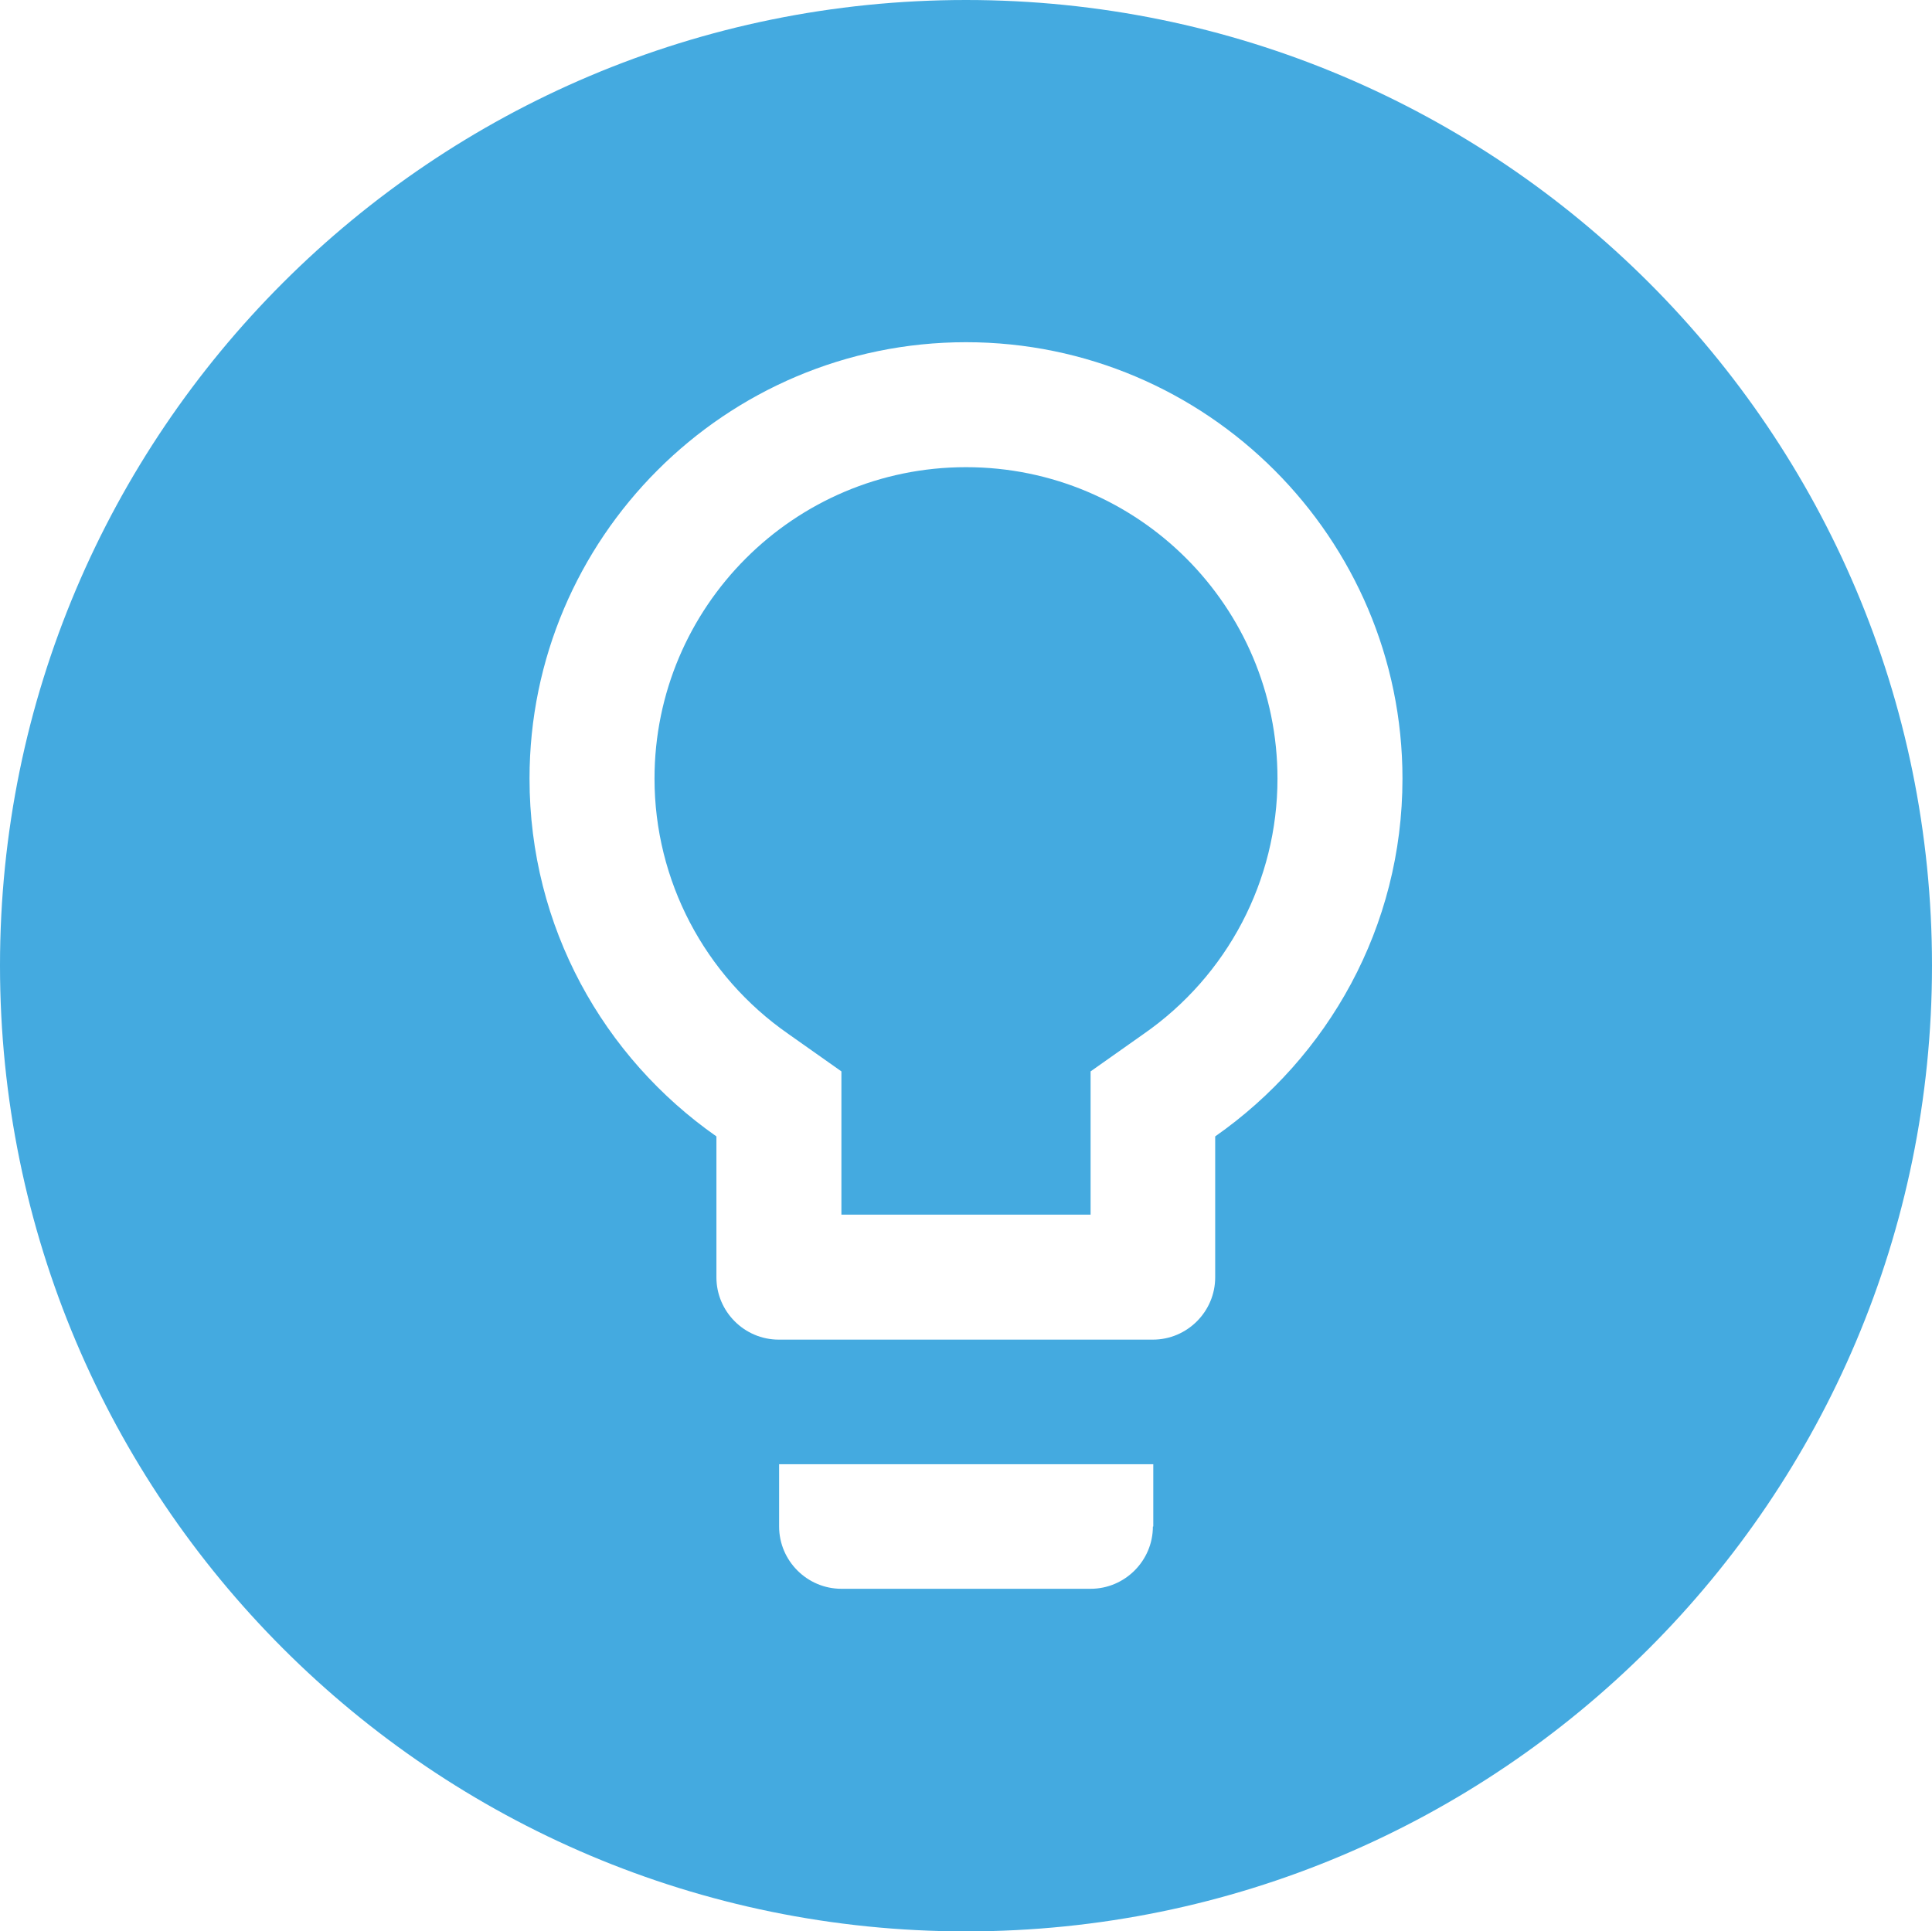 <?xml version="1.0" encoding="utf-8"?>
<!-- Generator: Adobe Illustrator 22.0.0, SVG Export Plug-In . SVG Version: 6.00 Build 0)  -->
<svg version="1.1" id="Layer_1" xmlns="http://www.w3.org/2000/svg" xmlns:xlink="http://www.w3.org/1999/xlink" x="0px" y="0px"
	 viewBox="0 0 496.2 496.1" style="enable-background:new 0 0 496.2 496.1;" xml:space="preserve">
<style type="text/css">
	.st0{clip-path:url(#SVGID_2_);fill:#44AAE0;}
	.st1{fill:#44AAE0;}
</style>
<g>
	<g>
		<defs>
			<rect id="SVGID_1_" x="0" y="0" width="496.2" height="496.2"/>
		</defs>
		<clipPath id="SVGID_2_">
			<use xlink:href="#SVGID_1_"  style="overflow:visible;"/>
		</clipPath>
		<path class="st0" d="M248.1,151.1c-31.6,0-57.3,27.1-57.3,60.6c0,19.8,9.2,38.3,24.6,49.7l9.7,7.3v27.9H271v-27.9l9.7-7.3
			c15.5-11.4,24.6-29.9,24.6-49.7C305.4,178.2,279.7,151.1,248.1,151.1z"/>
	</g>
	<g>
		<path class="st1" d="M248.1,120c-44.2,0-80,35.9-80,80c0,26.1,12.8,50.6,34.4,65.6l13.6,9.6v36.8h64v-36.8l13.6-9.6
			c21.6-15,34.4-39.5,34.4-65.6C328.1,155.8,292.3,120,248.1,120z"/>
		<path class="st1" d="M248.1,0C111.1,0,0,111,0,248s111.1,248.1,248.1,248.1S496.2,385,496.2,248S385.1,0,248.1,0z M296.1,392.1
			c0,8.8-7.2,16-16,16h-64c-8.8,0-16-7.2-16-16v-16h96.1V392.1z M312.1,291.9v36.2c0,8.8-7.2,16-16,16h-96.1c-8.8,0-16-7.2-16-16
			v-36.2c-29-20.3-48-53.8-48-91.9c0-61.8,50.3-112.1,112.1-112.1S360.2,138.2,360.2,200C360.2,238.1,341.1,271.6,312.1,291.9z"/>
	</g>
</g>
</svg>
